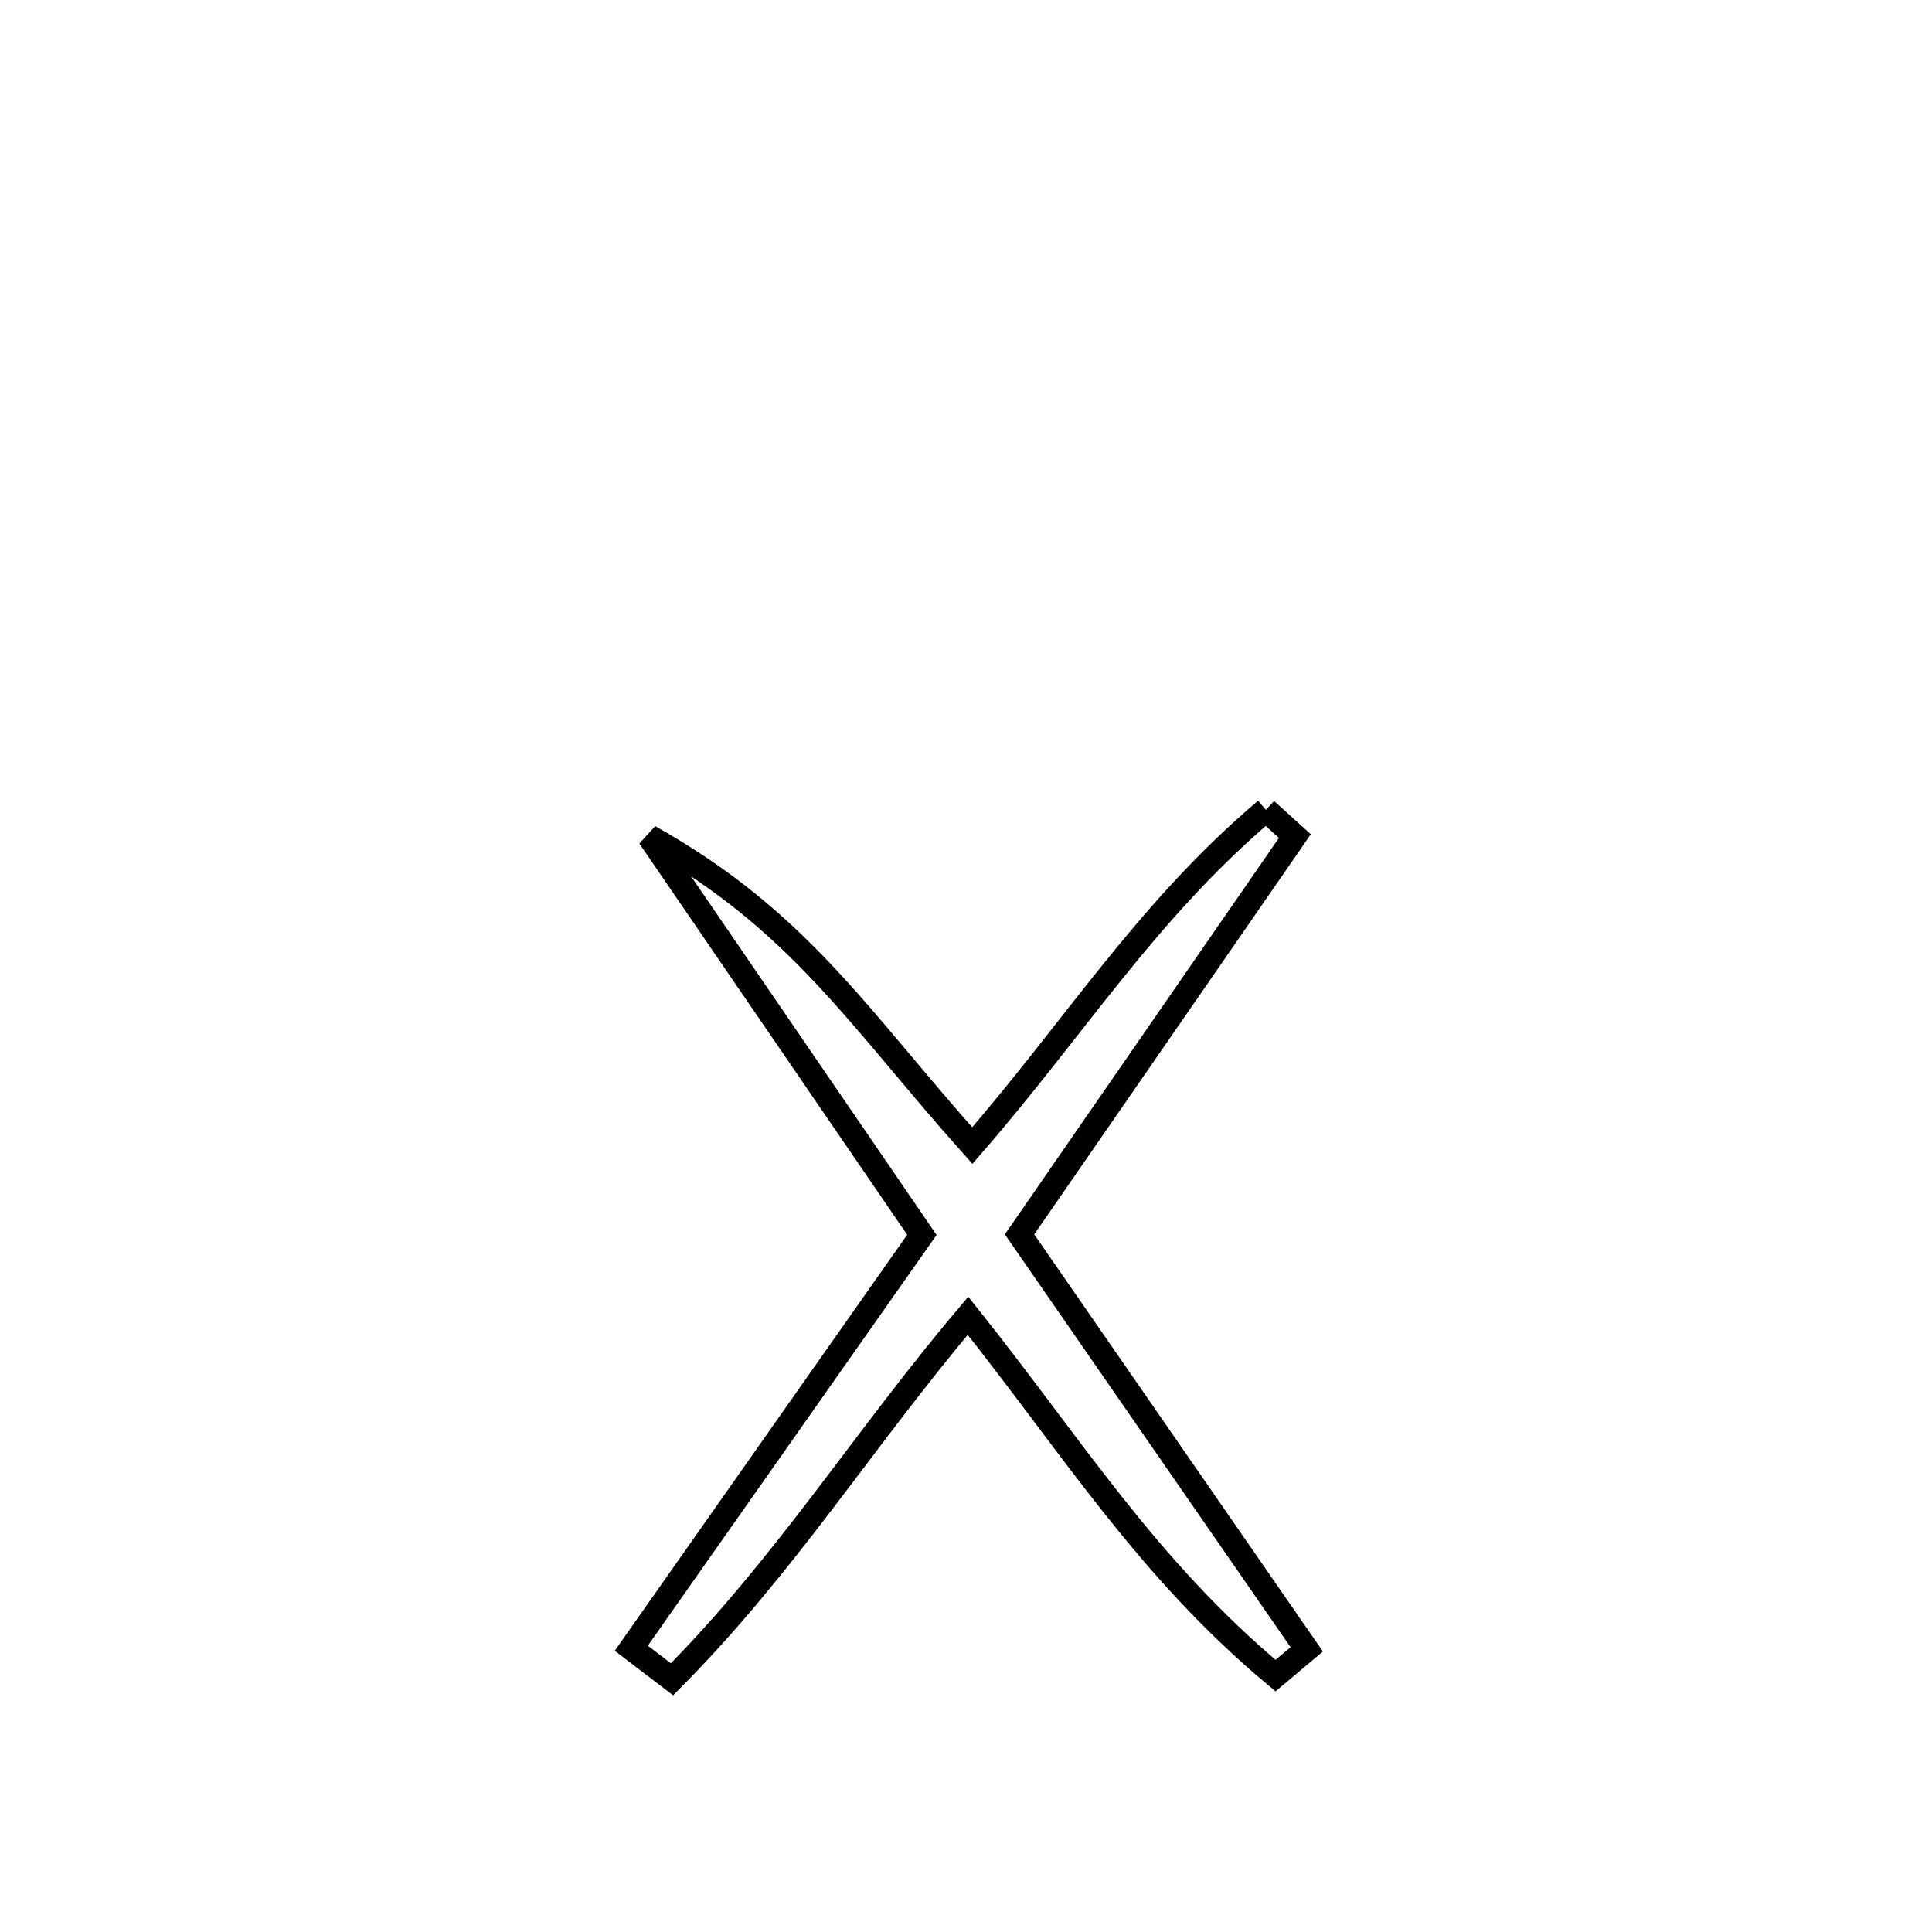 <svg xmlns="http://www.w3.org/2000/svg" viewBox="0.0 0.0 24.0 24.0" height="200px" width="200px"><path fill="none" stroke="black" stroke-width=".3" stroke-opacity="1.0"  filling="0" d="M15.726 10.061 L15.726 10.061 C15.845 10.17 15.965 10.279 16.085 10.387 L16.085 10.387 C14.945 12.036 13.805 13.685 12.665 15.334 L12.665 15.334 C13.854 17.052 15.044 18.771 16.233 20.489 L16.233 20.489 C16.104 20.598 15.975 20.706 15.845 20.815 L15.845 20.815 C14.245 19.478 13.32 17.969 12.025 16.345 L12.025 16.345 C10.737 17.866 9.756 19.445 8.348 20.861 L8.348 20.861 C8.179 20.733 8.011 20.604 7.842 20.475 L7.842 20.475 C9.045 18.763 10.248 17.052 11.452 15.34 L11.452 15.34 C10.323 13.691 9.194 12.043 8.066 10.394 L8.066 10.394 C9.936 11.443 10.668 12.652 12.078 14.231 L12.078 14.231 C13.353 12.766 14.238 11.322 15.726 10.061 L15.726 10.061"></path></svg>